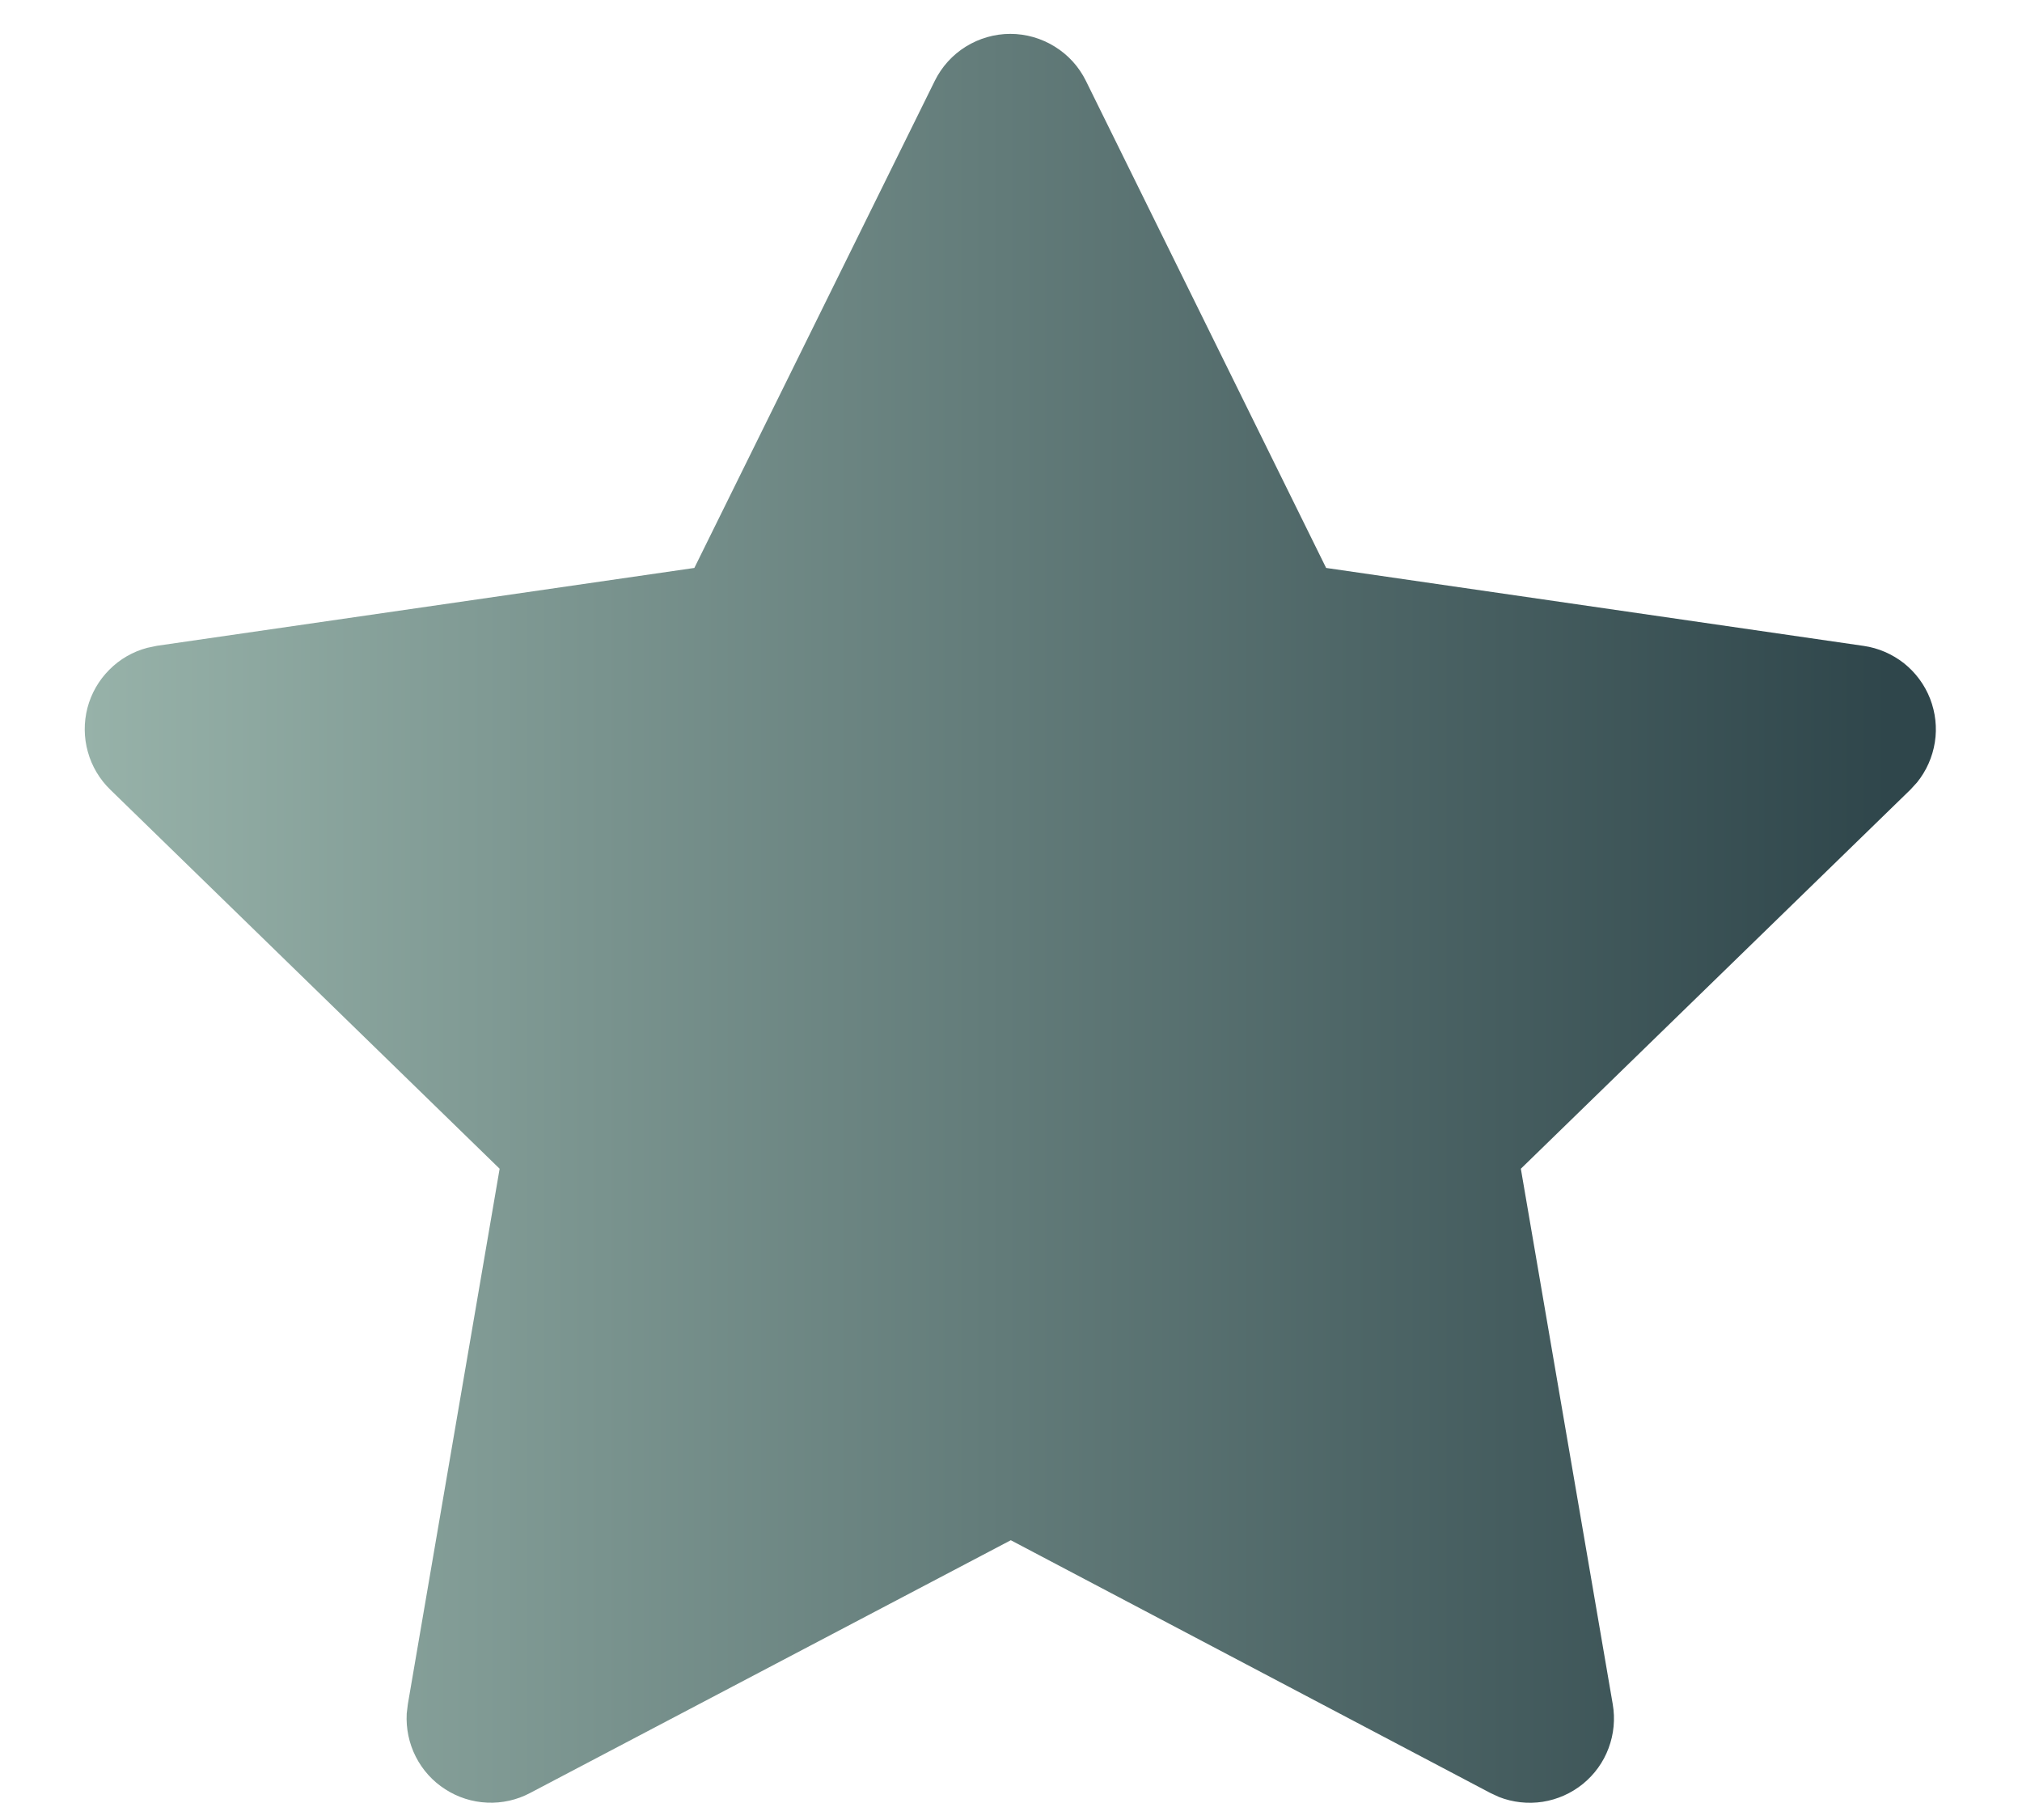 <svg width="20" height="18" viewBox="0 0 20 18" fill="none" xmlns="http://www.w3.org/2000/svg">
<path d="M6.868 5.617L1.552 6.387L1.457 6.407C1.315 6.444 1.185 6.519 1.081 6.624C0.977 6.728 0.902 6.859 0.865 7.001C0.828 7.144 0.829 7.294 0.869 7.436C0.908 7.578 0.985 7.707 1.091 7.81L4.942 11.559L4.034 16.855L4.023 16.947C4.015 17.094 4.045 17.241 4.112 17.373C4.179 17.505 4.279 17.616 4.404 17.696C4.528 17.776 4.671 17.822 4.818 17.828C4.966 17.835 5.113 17.802 5.243 17.733L9.998 15.233L14.742 17.733L14.826 17.772C14.963 17.826 15.113 17.842 15.259 17.82C15.405 17.797 15.542 17.736 15.657 17.643C15.772 17.549 15.86 17.427 15.911 17.289C15.963 17.15 15.977 17.001 15.952 16.855L15.043 11.559L18.897 7.809L18.962 7.738C19.054 7.624 19.115 7.487 19.138 7.341C19.161 7.196 19.144 7.047 19.091 6.91C19.037 6.772 18.948 6.652 18.833 6.56C18.717 6.469 18.58 6.409 18.434 6.388L13.117 5.617L10.741 0.8C10.672 0.66 10.566 0.543 10.433 0.461C10.301 0.379 10.149 0.335 9.993 0.335C9.838 0.335 9.685 0.379 9.553 0.461C9.421 0.543 9.315 0.66 9.246 0.8L6.868 5.617Z" fill="url(#paint0_linear_63_4346)"/>
<defs>
<linearGradient id="paint0_linear_63_4346" x1="18.683" y1="9.082" x2="0.838" y2="9.082" gradientUnits="userSpaceOnUse">
<stop stop-color="#2F464B"/>
<stop offset="1" stop-color="#97B2A9"/>
</linearGradient>
</defs>
</svg>
